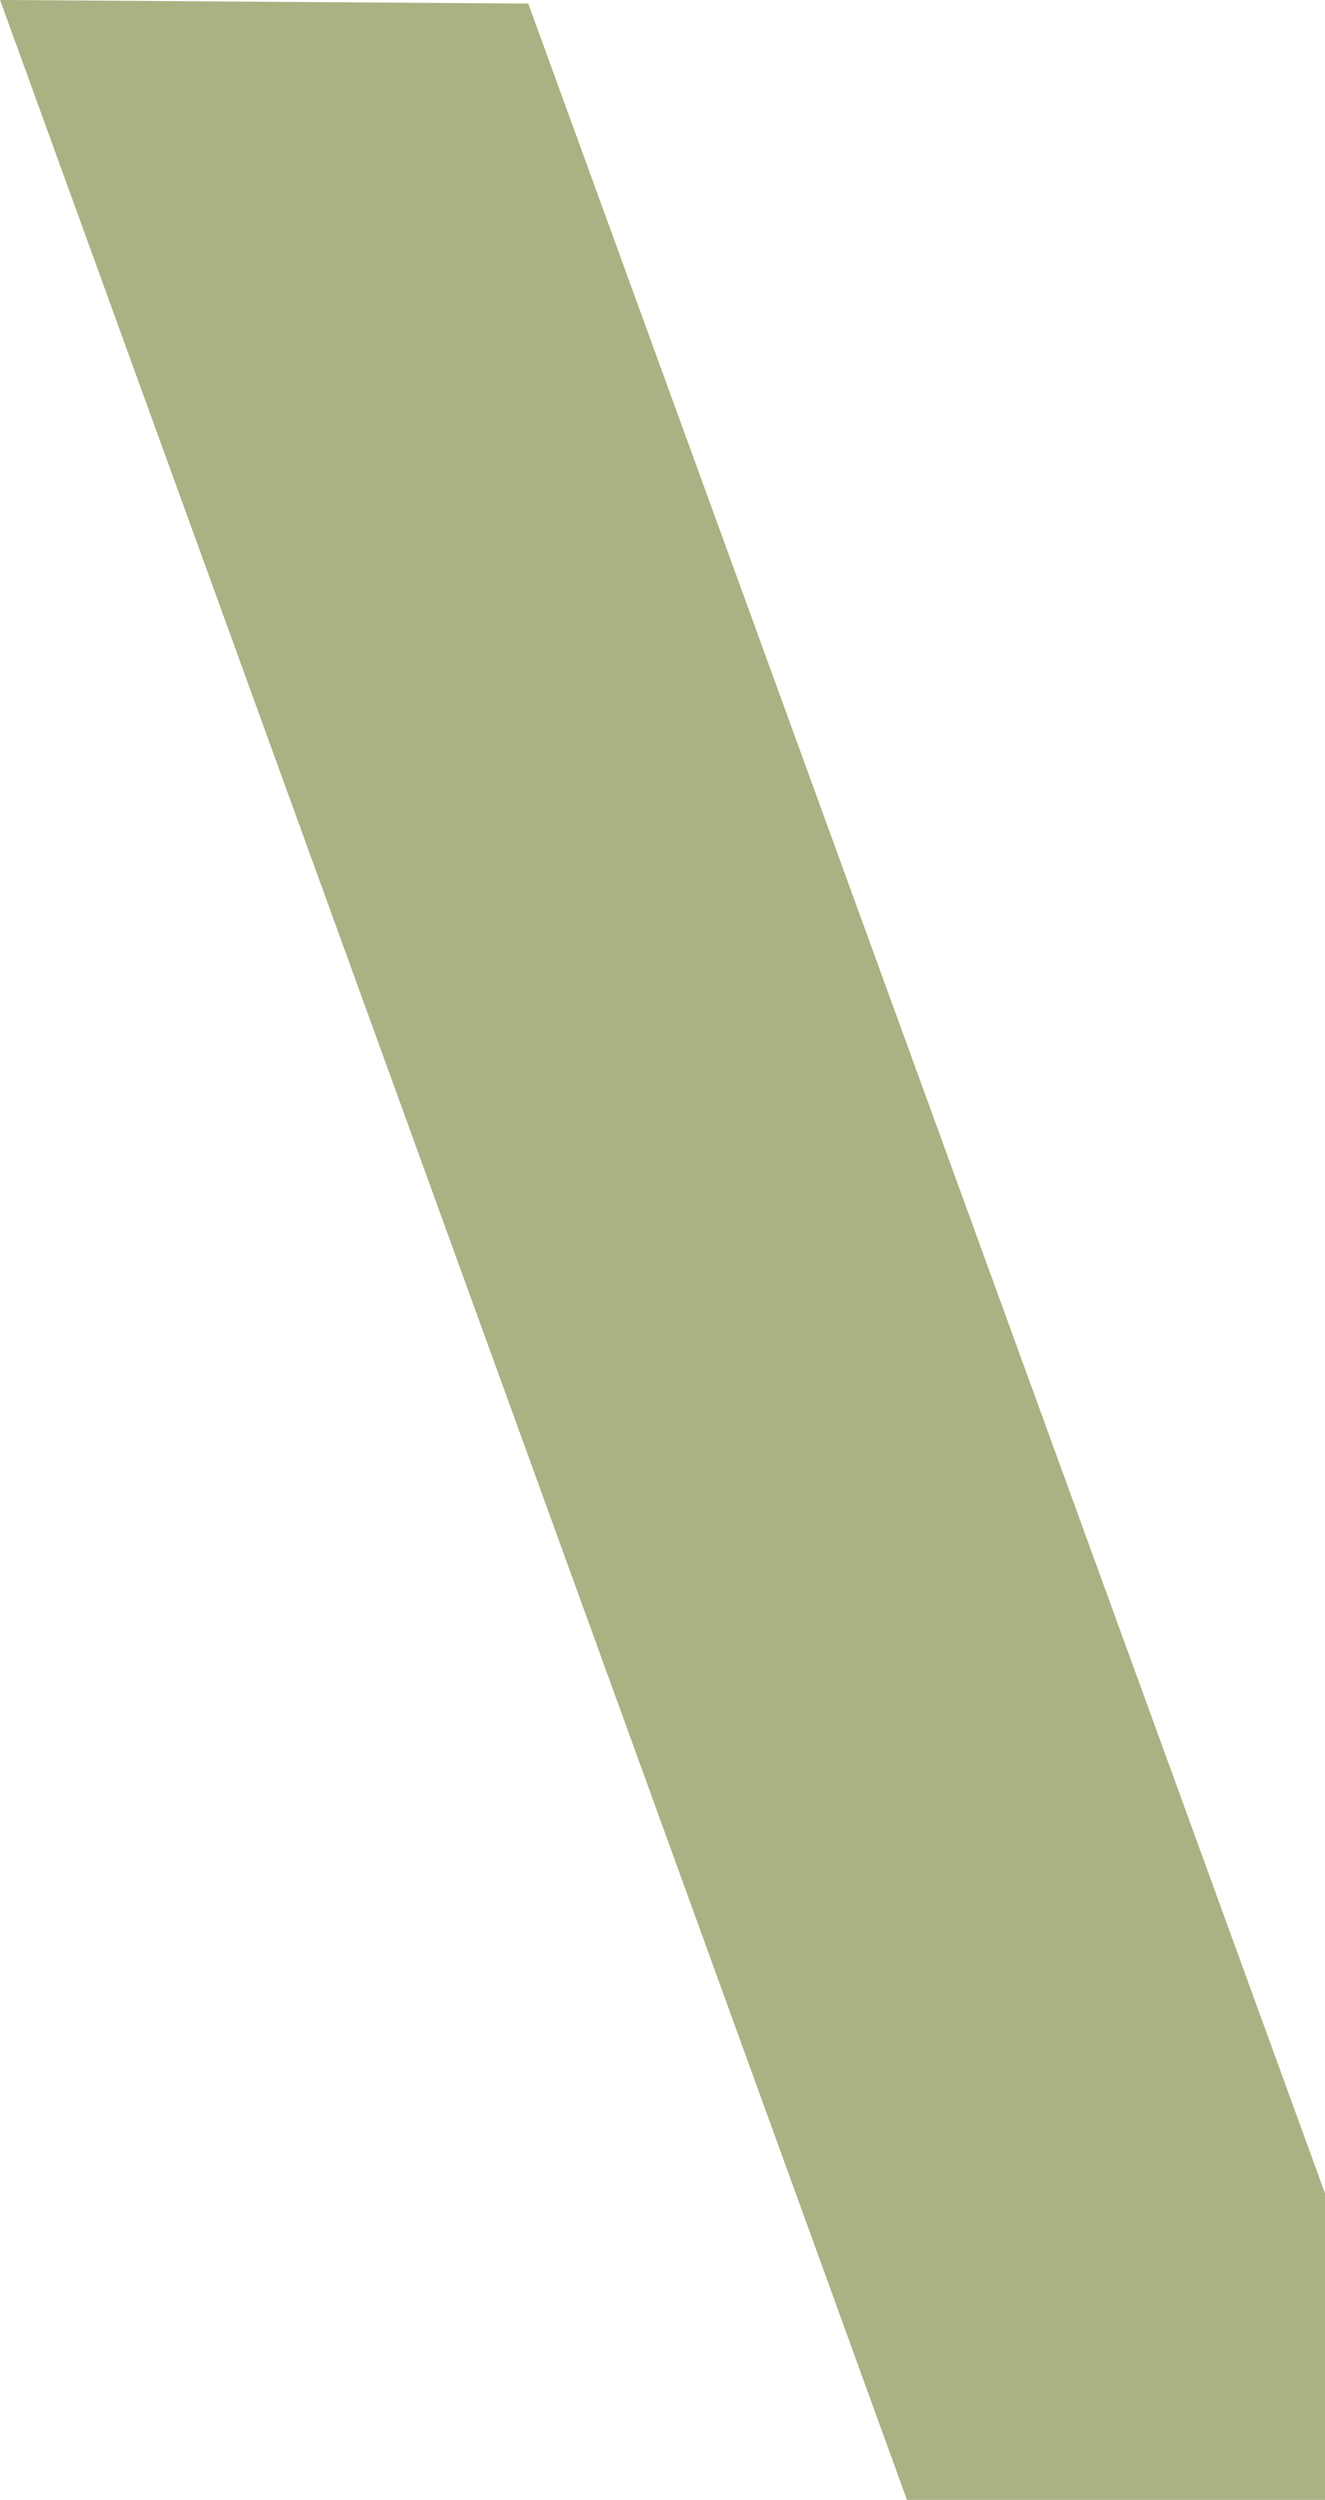 <svg xmlns="http://www.w3.org/2000/svg" width="39.982" height="75.387" viewBox="0 0 39.982 75.387">
  <path id="Path_3" data-name="Path 3" d="M409.639,1311.709l24.042,66.038v9.241H421.065L393.7,1311.6Z" transform="translate(-393.698 -1311.601)" fill="#aab182"/>
</svg>
